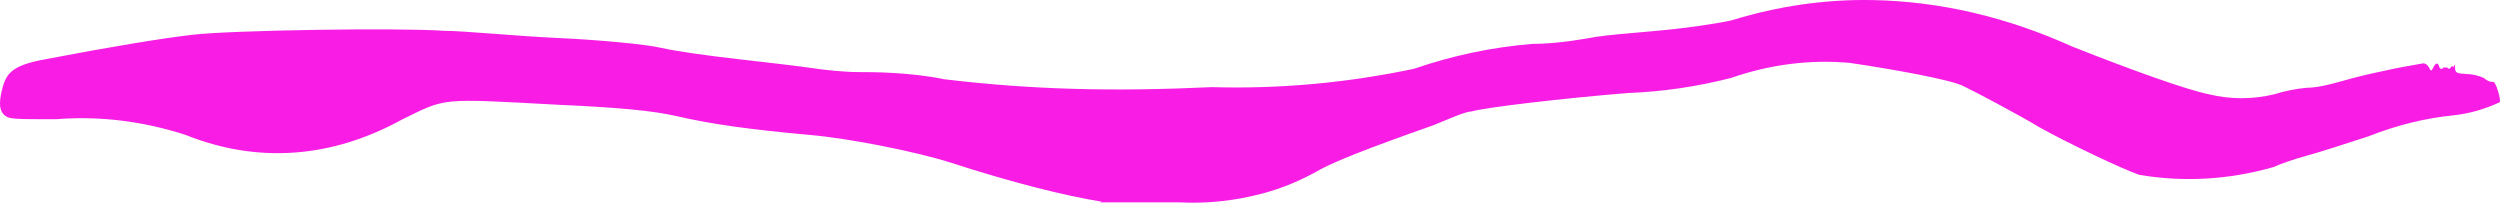 <svg width="296" height="24" viewBox="0 0 296 24" fill="none" xmlns="http://www.w3.org/2000/svg">
<path d="M130.456 23.881C126.116 23.183 119.893 21.633 112.479 19.23C108.292 17.913 100.456 16.363 95.847 15.975C89.048 15.355 84.323 14.735 80.021 13.727C77.255 13.107 73.222 12.72 66.192 12.41C51.864 11.635 52.901 11.557 47.524 14.192C39.191 18.757 30.448 19.367 21.979 15.975C16.901 14.331 11.754 13.708 6.614 14.115C1.698 14.115 1.083 14.115 0.545 13.65C0.007 13.185 -0.223 12.41 0.276 10.472C0.776 8.534 1.621 7.682 5.539 6.984C13.221 5.511 19.406 4.504 22.786 4.116C27.357 3.574 47.216 3.264 52.633 3.651C54.937 3.651 61.045 4.271 66.154 4.504C71.263 4.736 76.64 5.279 78.292 5.667C79.944 6.054 83.823 6.597 87.242 6.984C90.661 7.372 94.656 7.837 96.192 8.069C97.729 8.302 100.034 8.534 101.647 8.534C103.26 8.534 107.678 8.534 111.826 9.387C122.236 10.627 131.724 10.86 143.478 10.317C151.469 10.546 159.46 9.822 167.409 8.147C172.034 6.563 176.704 5.58 181.391 5.201C184.618 5.201 188.152 4.504 189.074 4.349C189.996 4.194 193.376 3.884 196.142 3.651C198.907 3.419 202.902 2.876 205.015 2.411C210.531 0.711 216.106 -0.092 221.686 0.008C229.647 0.153 237.579 1.998 245.348 5.511C252.8 8.457 258.908 10.627 261.558 11.17C264.11 11.78 266.689 11.78 269.241 11.17C270.513 10.775 271.796 10.517 273.082 10.395C274.734 10.395 276.923 9.697 278.344 9.309C279.766 8.922 281.878 8.457 283.376 8.147C284.875 7.837 286.449 7.604 286.757 7.527C286.906 7.48 287.058 7.498 287.204 7.578C287.349 7.658 287.485 7.799 287.602 7.992C287.794 8.457 287.871 8.457 288.101 7.992C288.332 7.527 288.639 7.217 288.831 7.992C288.894 8.106 288.976 8.169 289.061 8.169C289.147 8.169 289.229 8.106 289.292 7.992C289.484 7.992 289.715 7.992 289.753 7.992C289.813 8.086 289.888 8.137 289.964 8.137C290.041 8.137 290.115 8.086 290.175 7.992C290.193 7.944 290.217 7.905 290.243 7.878C290.27 7.851 290.299 7.837 290.329 7.837C290.359 7.837 290.388 7.851 290.415 7.878C290.442 7.905 290.465 7.944 290.483 7.992C290.483 7.992 290.675 7.294 290.675 7.992C290.675 8.689 290.944 8.689 292.096 8.767C292.768 8.788 293.437 8.944 294.094 9.232C294.441 9.566 294.823 9.726 295.207 9.697C295.515 9.697 296.129 11.79 295.976 12.1C294.183 12.933 292.358 13.451 290.521 13.65C287.141 13.988 283.778 14.817 280.457 16.13C277.845 16.983 274.503 18.068 273.043 18.455C271.584 18.843 269.855 19.463 269.202 19.773C263.935 21.284 258.601 21.596 253.299 20.703C251.417 20.083 244.58 16.828 241.43 15.045C239.125 13.65 234.016 10.937 232.403 10.162C230.79 9.387 223.799 8.147 219.036 7.449C214.318 7.022 209.592 7.619 204.938 9.232C200.885 10.267 196.808 10.862 192.723 11.015C185.04 11.635 175.86 12.72 174.285 13.185C173.517 13.185 171.481 14.115 169.752 14.812C161.378 17.758 158.229 19.076 156.423 20.006C154.095 21.35 151.719 22.335 149.317 22.951C146.108 23.789 142.872 24.125 139.637 23.959C135.796 23.959 131.647 23.959 130.187 23.959L130.456 23.881Z" fill="#F81CE5"/>
</svg>
